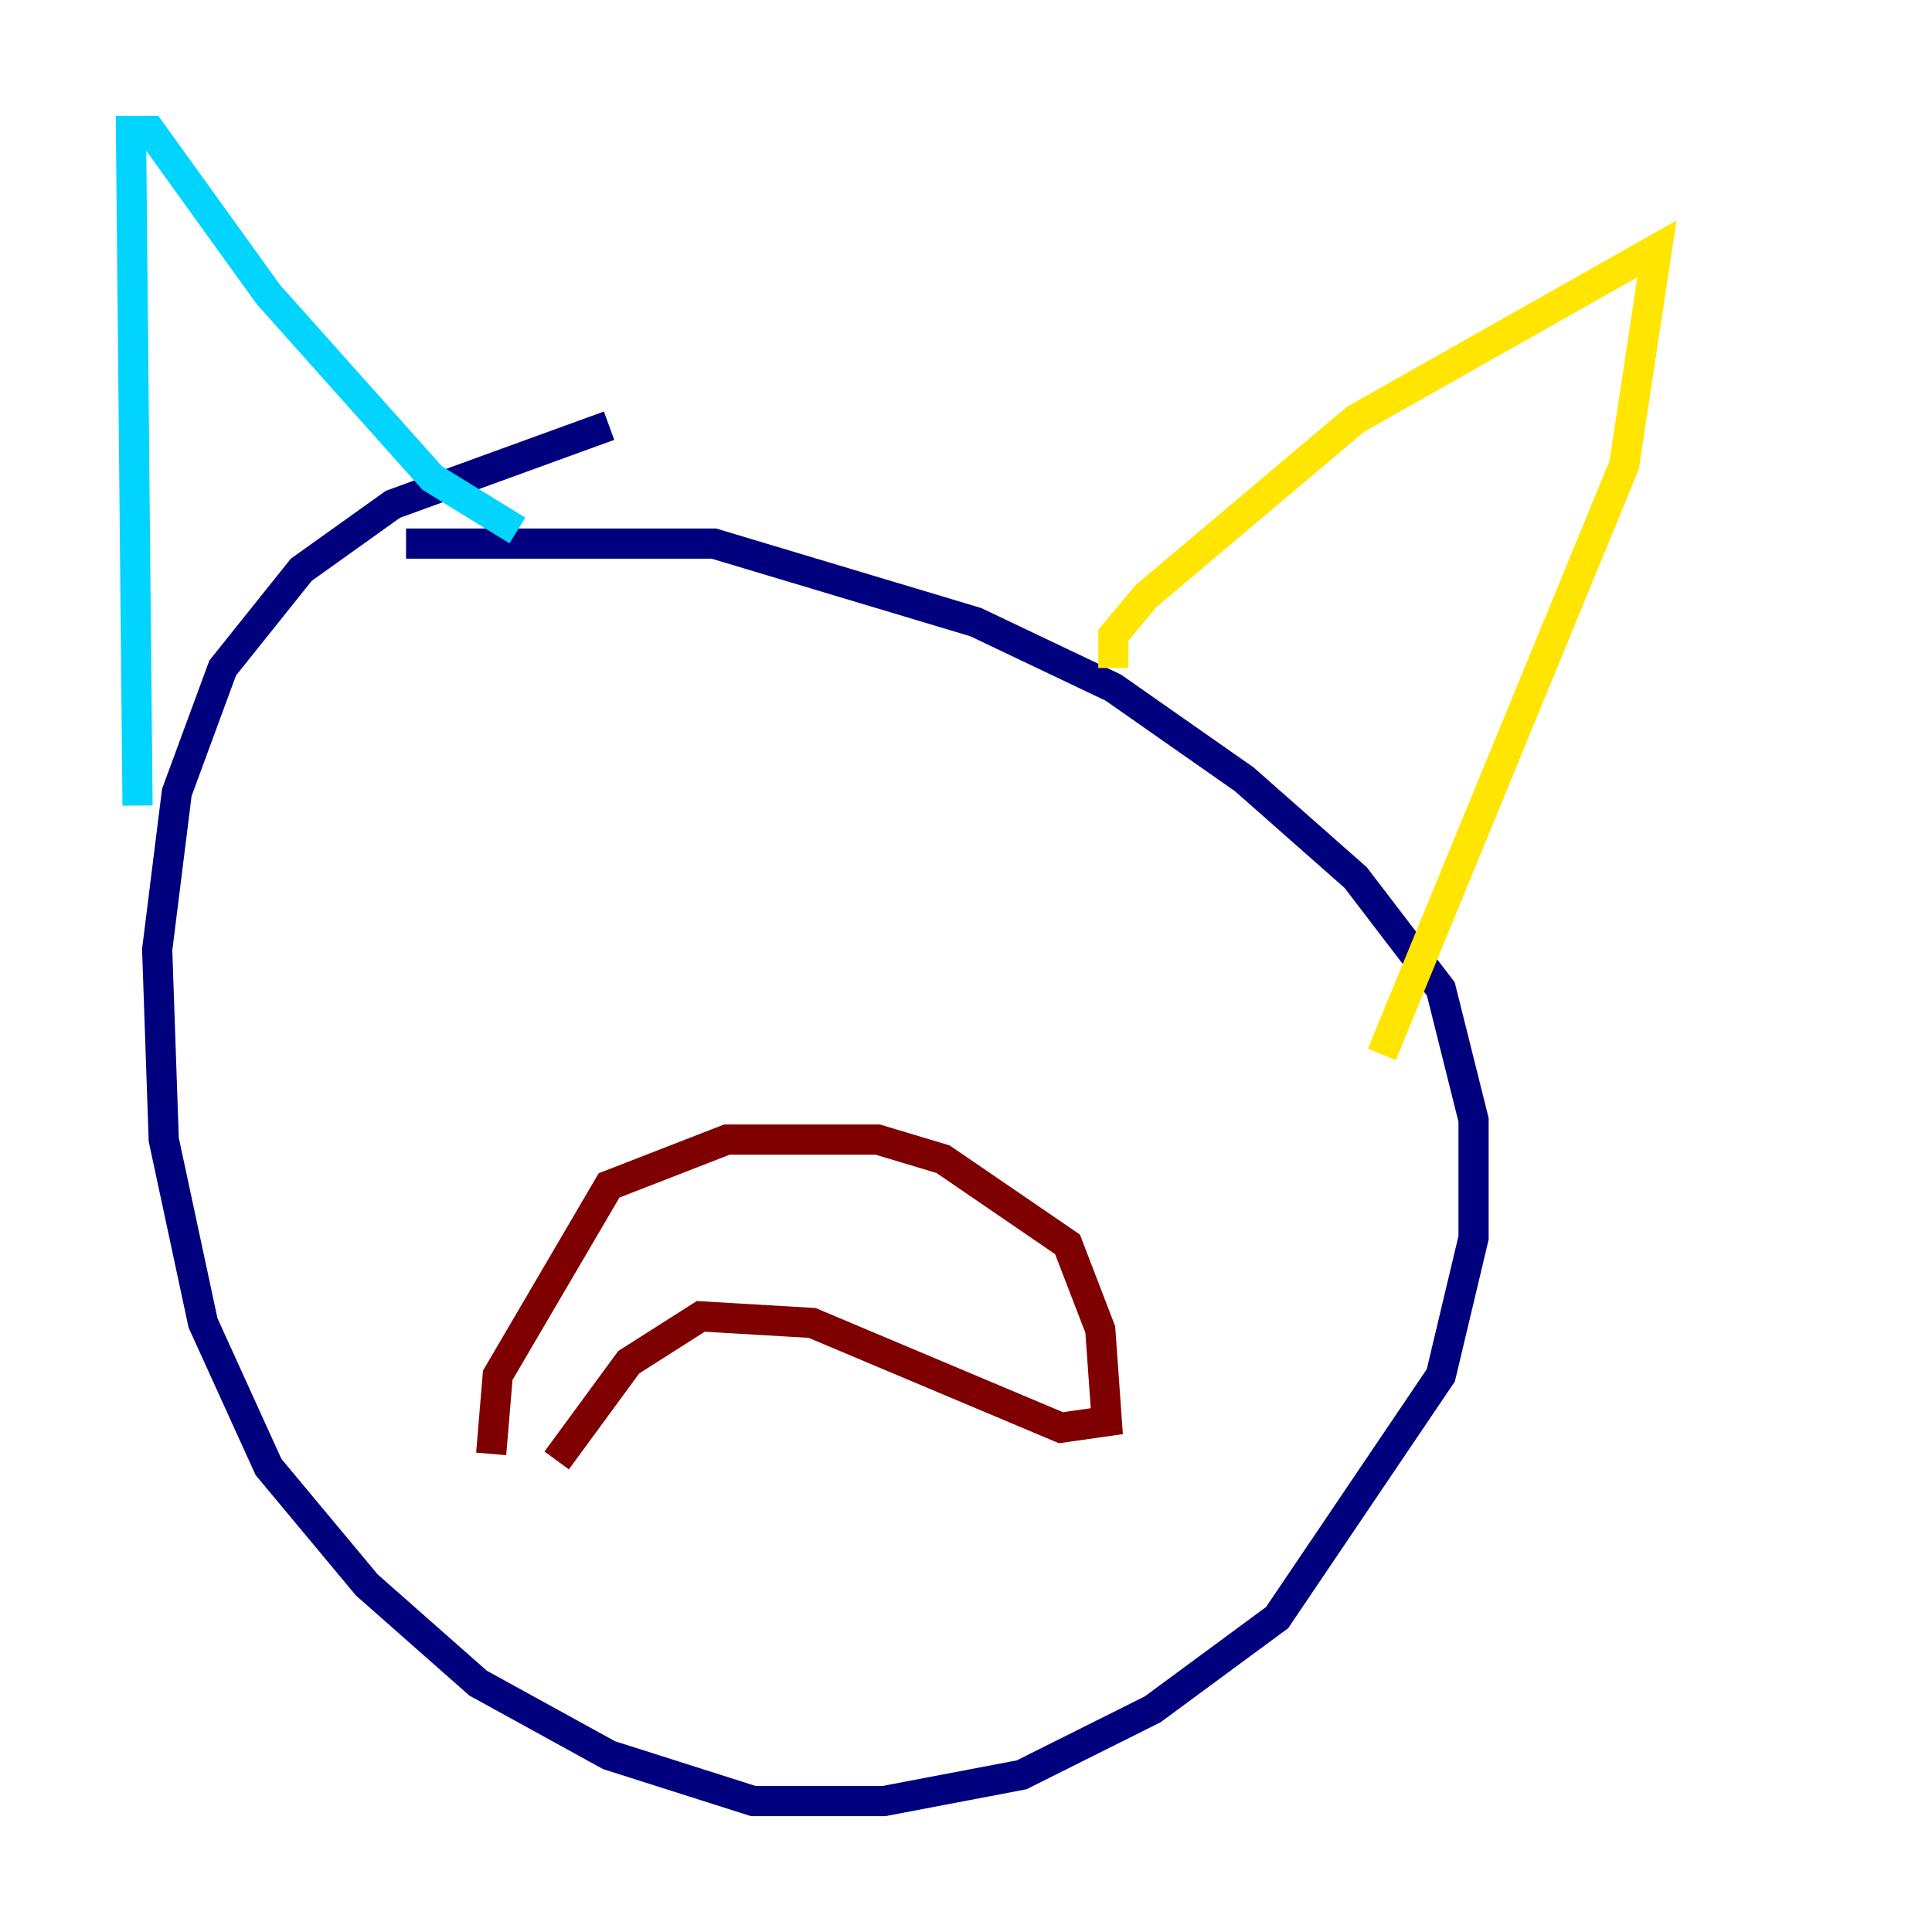 <?xml version="1.0" encoding="utf-8" ?>
<svg baseProfile="tiny" height="128" version="1.2" viewBox="0,0,128,128" width="128" xmlns="http://www.w3.org/2000/svg" xmlns:ev="http://www.w3.org/2001/xml-events" xmlns:xlink="http://www.w3.org/1999/xlink"><defs /><polyline fill="none" points="40.352,28.203 26.034,33.41 19.959,37.749 14.752,44.258 11.715,52.502 10.414,62.915 10.848,75.498 13.451,87.647 17.79,97.193 24.298,105.003 31.675,111.512 40.352,116.285 49.898,119.322 58.576,119.322 67.688,117.586 76.366,113.248 84.61,107.173 95.458,91.119 97.627,82.007 97.627,74.197 95.458,65.519 89.817,58.142 82.441,51.634 73.763,45.559 64.651,41.22 47.295,36.014 26.902,36.014" stroke="#00007f" stroke-width="2" /><polyline fill="none" points="9.112,53.37 8.678,8.678 9.98,8.678 17.79,19.525 28.637,31.675 34.278,35.146" stroke="#00d4ff" stroke-width="2" /><polyline fill="none" points="73.763,44.258 73.763,42.088 75.932,39.485 89.817,27.77 109.776,16.488 107.607,30.807 91.552,69.858" stroke="#ffe500" stroke-width="2" /><polyline fill="none" points="32.542,96.325 32.976,91.119 40.352,78.536 48.163,75.498 58.142,75.498 62.481,76.8 70.725,82.441 72.895,88.081 73.329,94.156 70.291,94.59 53.803,87.647 46.427,87.214 41.654,90.251 36.881,96.759" stroke="#7f0000" stroke-width="2" /></svg>